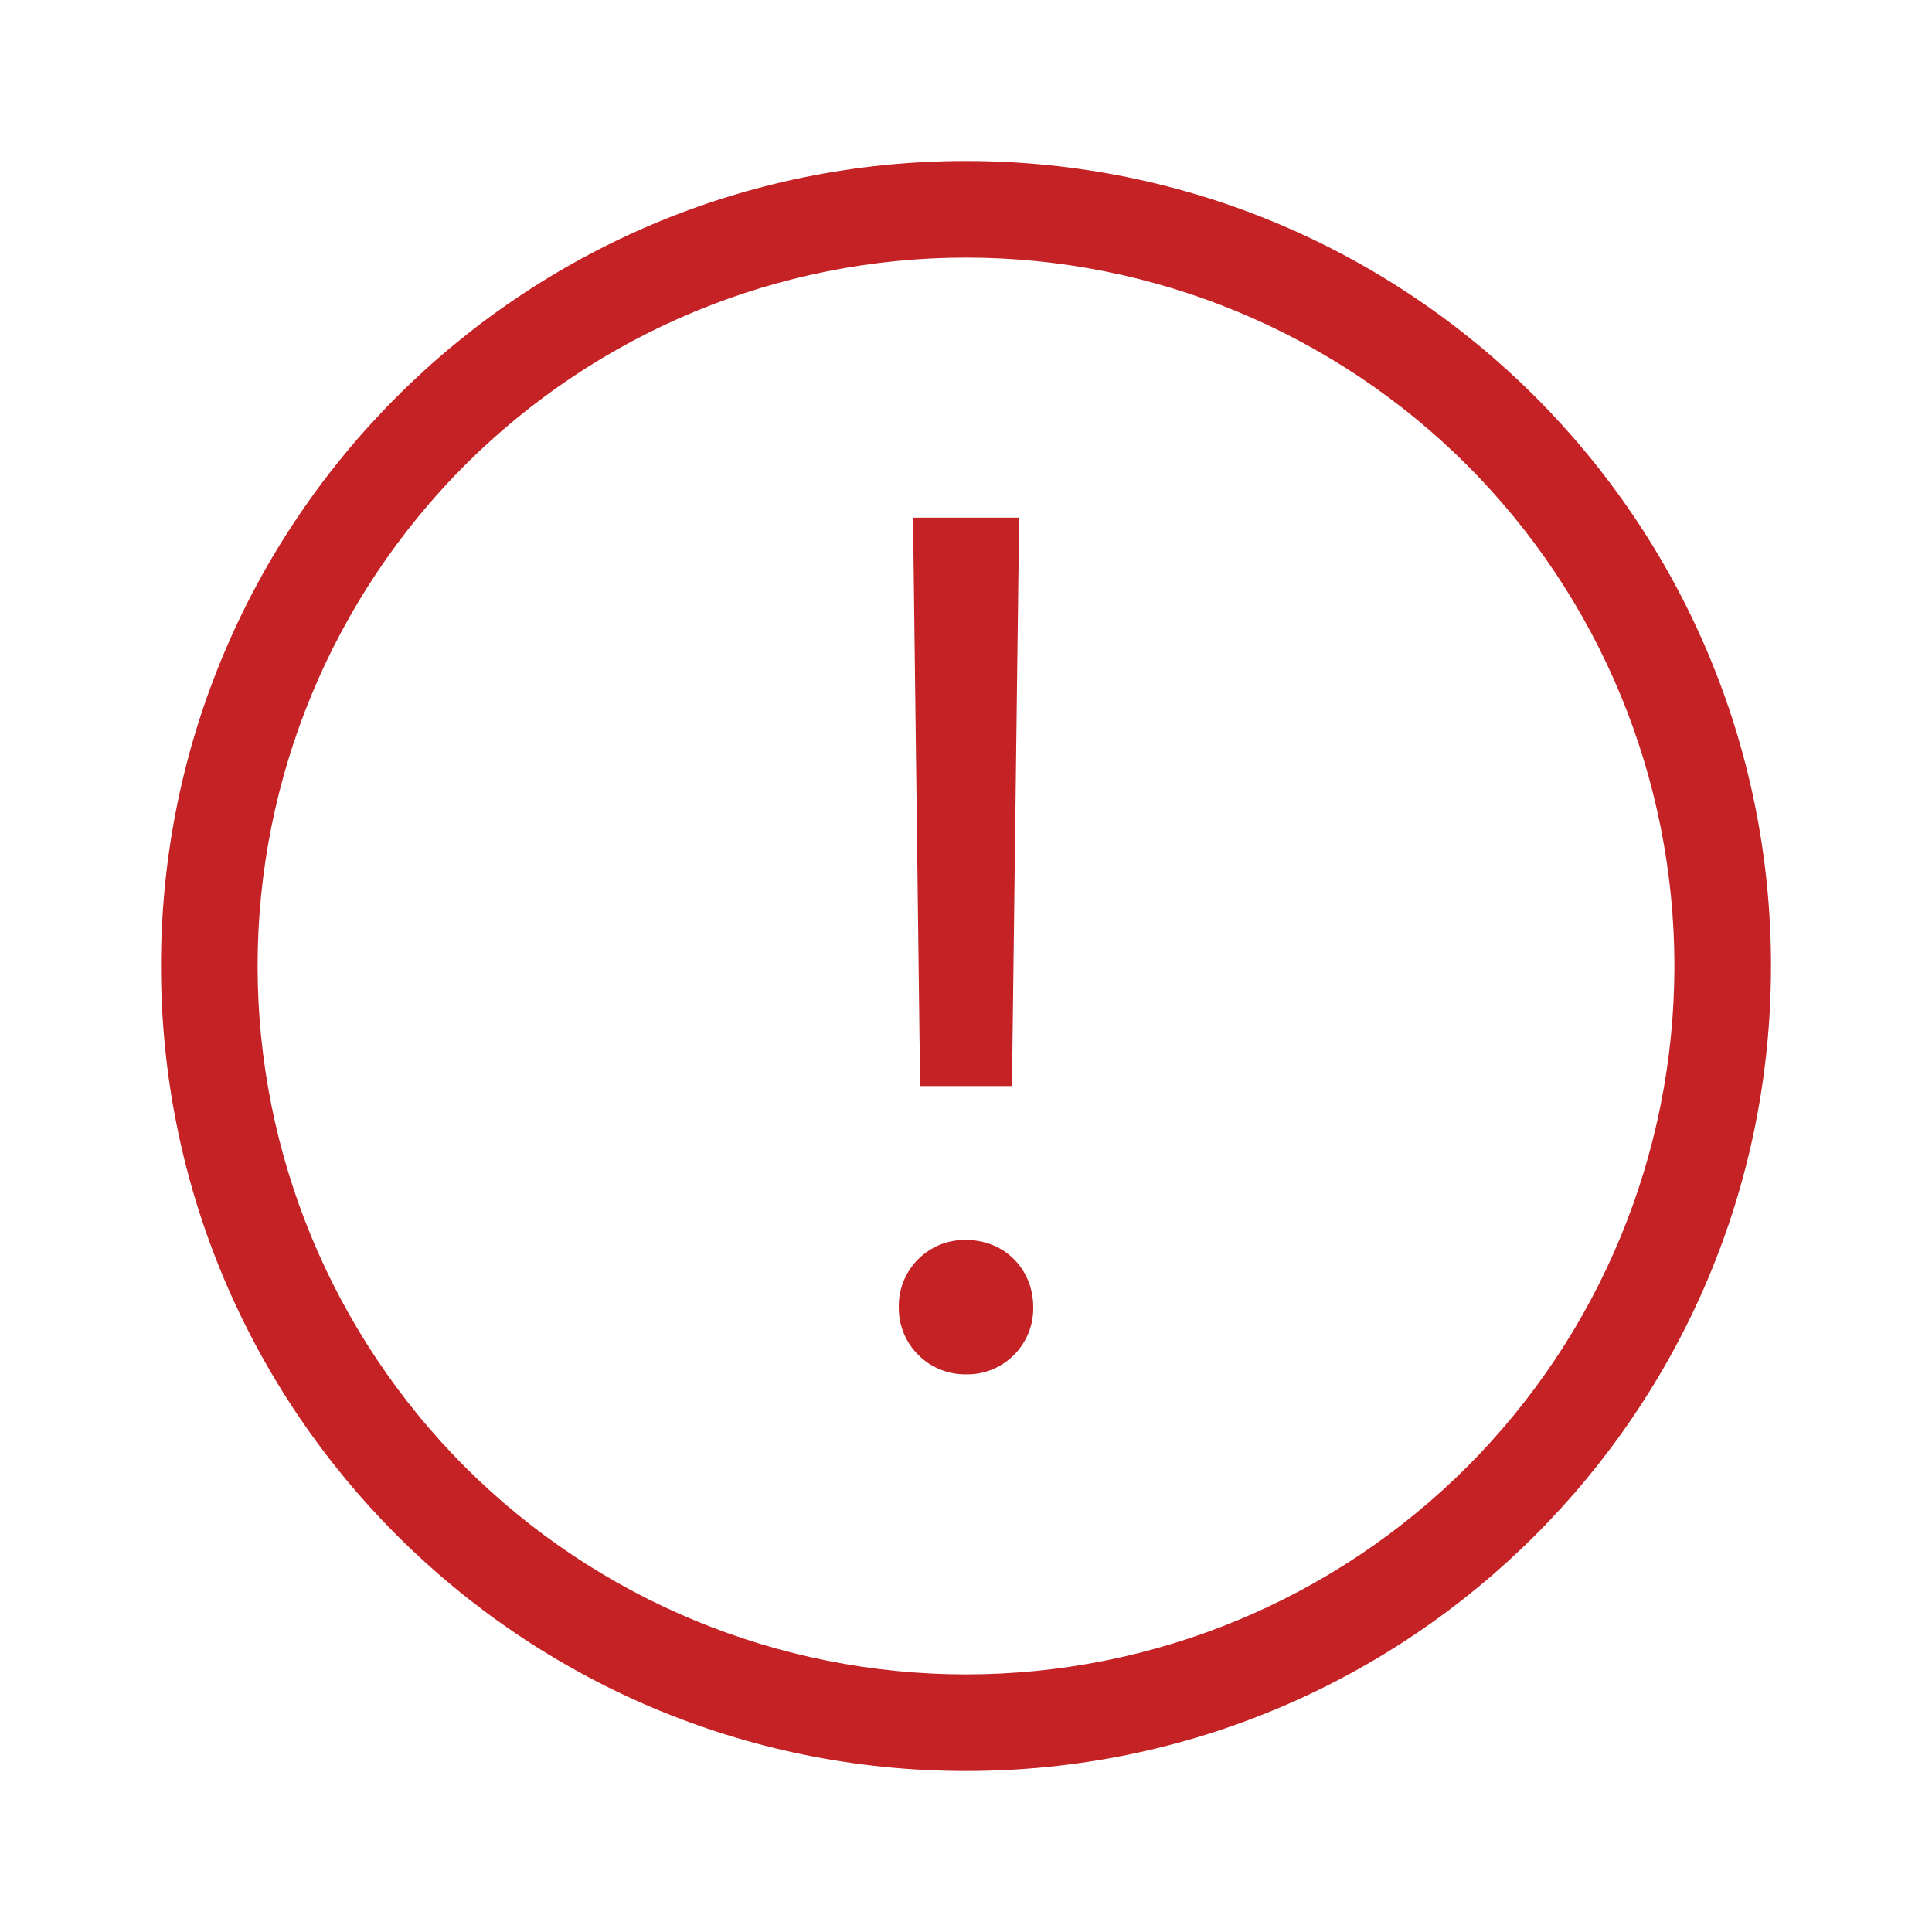 <svg width="24" height="24" viewBox="0 0 24 24" fill="none" xmlns="http://www.w3.org/2000/svg">
<path fill-rule="evenodd" clip-rule="evenodd" d="M12 22C6.477 22 2 17.523 2 12C2 6.477 6.477 2 12 2C17.523 2 22 6.477 22 12C22 17.523 17.523 22 12 22ZM12 20.8C14.334 20.8 16.572 19.873 18.223 18.223C19.873 16.572 20.8 14.334 20.8 12C20.8 9.666 19.873 7.428 18.223 5.777C16.572 4.127 14.334 3.2 12 3.2C9.666 3.2 7.428 4.127 5.777 5.777C4.127 7.428 3.2 9.666 3.2 12C3.2 14.334 4.127 16.572 5.777 18.223C7.428 19.873 9.666 20.8 12 20.8ZM11.34 6.431H12.66L12.571 13.491H11.43L11.342 6.431H11.34ZM12 17.073C11.89 17.074 11.781 17.054 11.679 17.012C11.577 16.971 11.484 16.909 11.407 16.831C11.329 16.754 11.267 16.661 11.226 16.559C11.184 16.457 11.164 16.348 11.165 16.238C11.163 16.128 11.183 16.018 11.224 15.916C11.266 15.814 11.327 15.721 11.405 15.643C11.483 15.565 11.576 15.504 11.678 15.462C11.78 15.421 11.89 15.401 12 15.403C12.476 15.403 12.835 15.763 12.835 16.238C12.837 16.348 12.817 16.458 12.776 16.56C12.734 16.662 12.673 16.755 12.595 16.833C12.517 16.911 12.424 16.972 12.322 17.014C12.22 17.055 12.11 17.075 12 17.073Z" fill="#C52225"/>
</svg>
